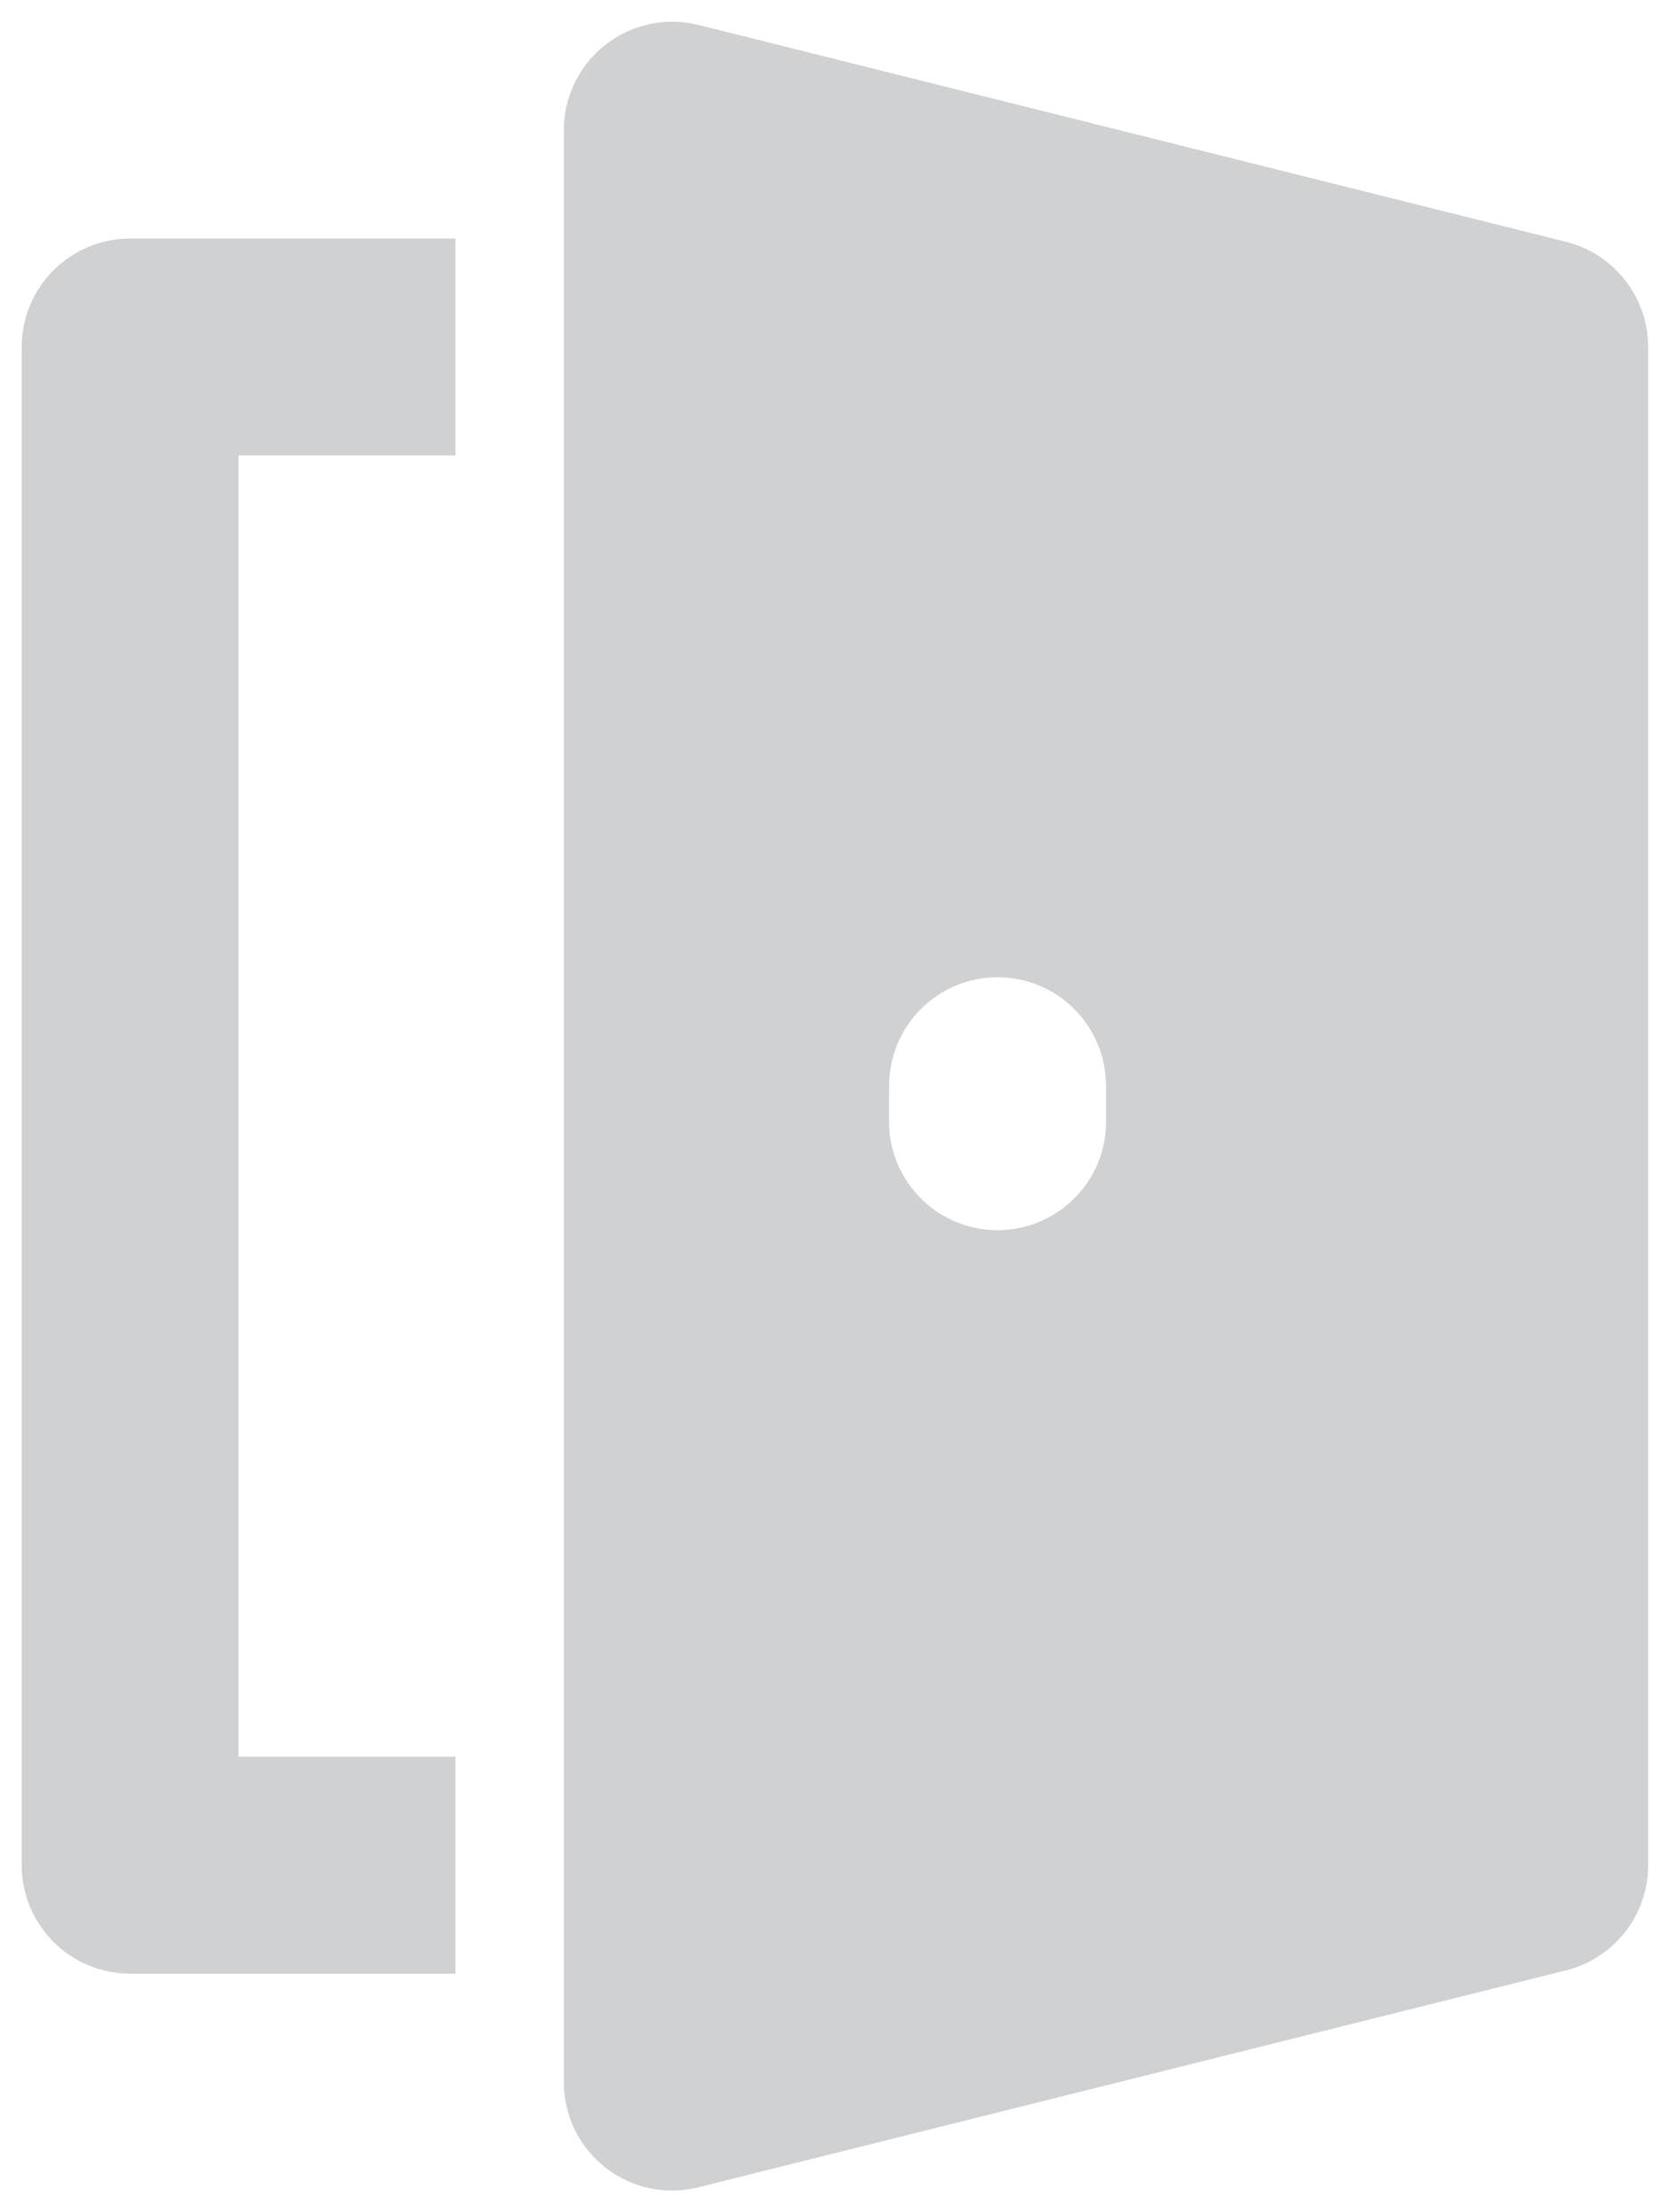 <svg width="51" height="68" viewBox="0 0 51 68" fill="none" xmlns="http://www.w3.org/2000/svg">
<path d="M0.667 10.667V57.333C0.667 58.217 1.018 59.065 1.643 59.69C2.268 60.316 3.116 60.667 4 60.667H14V54H7.333V14H14V7.333H4C3.116 7.333 2.268 7.685 1.643 8.31C1.018 8.935 0.667 9.783 0.667 10.667ZM48.14 7.433L21.473 0.767C20.982 0.644 20.469 0.635 19.974 0.74C19.479 0.846 19.014 1.062 18.615 1.374C18.216 1.686 17.893 2.084 17.671 2.539C17.449 2.994 17.333 3.494 17.333 4V64C17.332 64.507 17.447 65.007 17.668 65.463C17.89 65.918 18.213 66.317 18.612 66.629C19.012 66.941 19.477 67.158 19.973 67.263C20.469 67.367 20.982 67.357 21.473 67.233L48.14 60.567C48.861 60.387 49.502 59.971 49.96 59.385C50.418 58.799 50.666 58.077 50.667 57.333V10.667C50.666 9.923 50.418 9.201 49.96 8.615C49.502 8.029 48.861 7.613 48.14 7.433V7.433ZM34 34.627C33.962 35.485 33.594 36.295 32.973 36.889C32.352 37.483 31.526 37.814 30.667 37.814C29.808 37.814 28.982 37.483 28.361 36.889C27.74 36.295 27.372 35.485 27.333 34.627V33.37C27.334 32.486 27.685 31.638 28.311 31.014C28.936 30.389 29.784 30.038 30.668 30.038C31.552 30.039 32.4 30.39 33.025 31.016C33.65 31.641 34 32.489 34 33.373V34.627V34.627Z" fill="#D0D1D3"/>
</svg>
